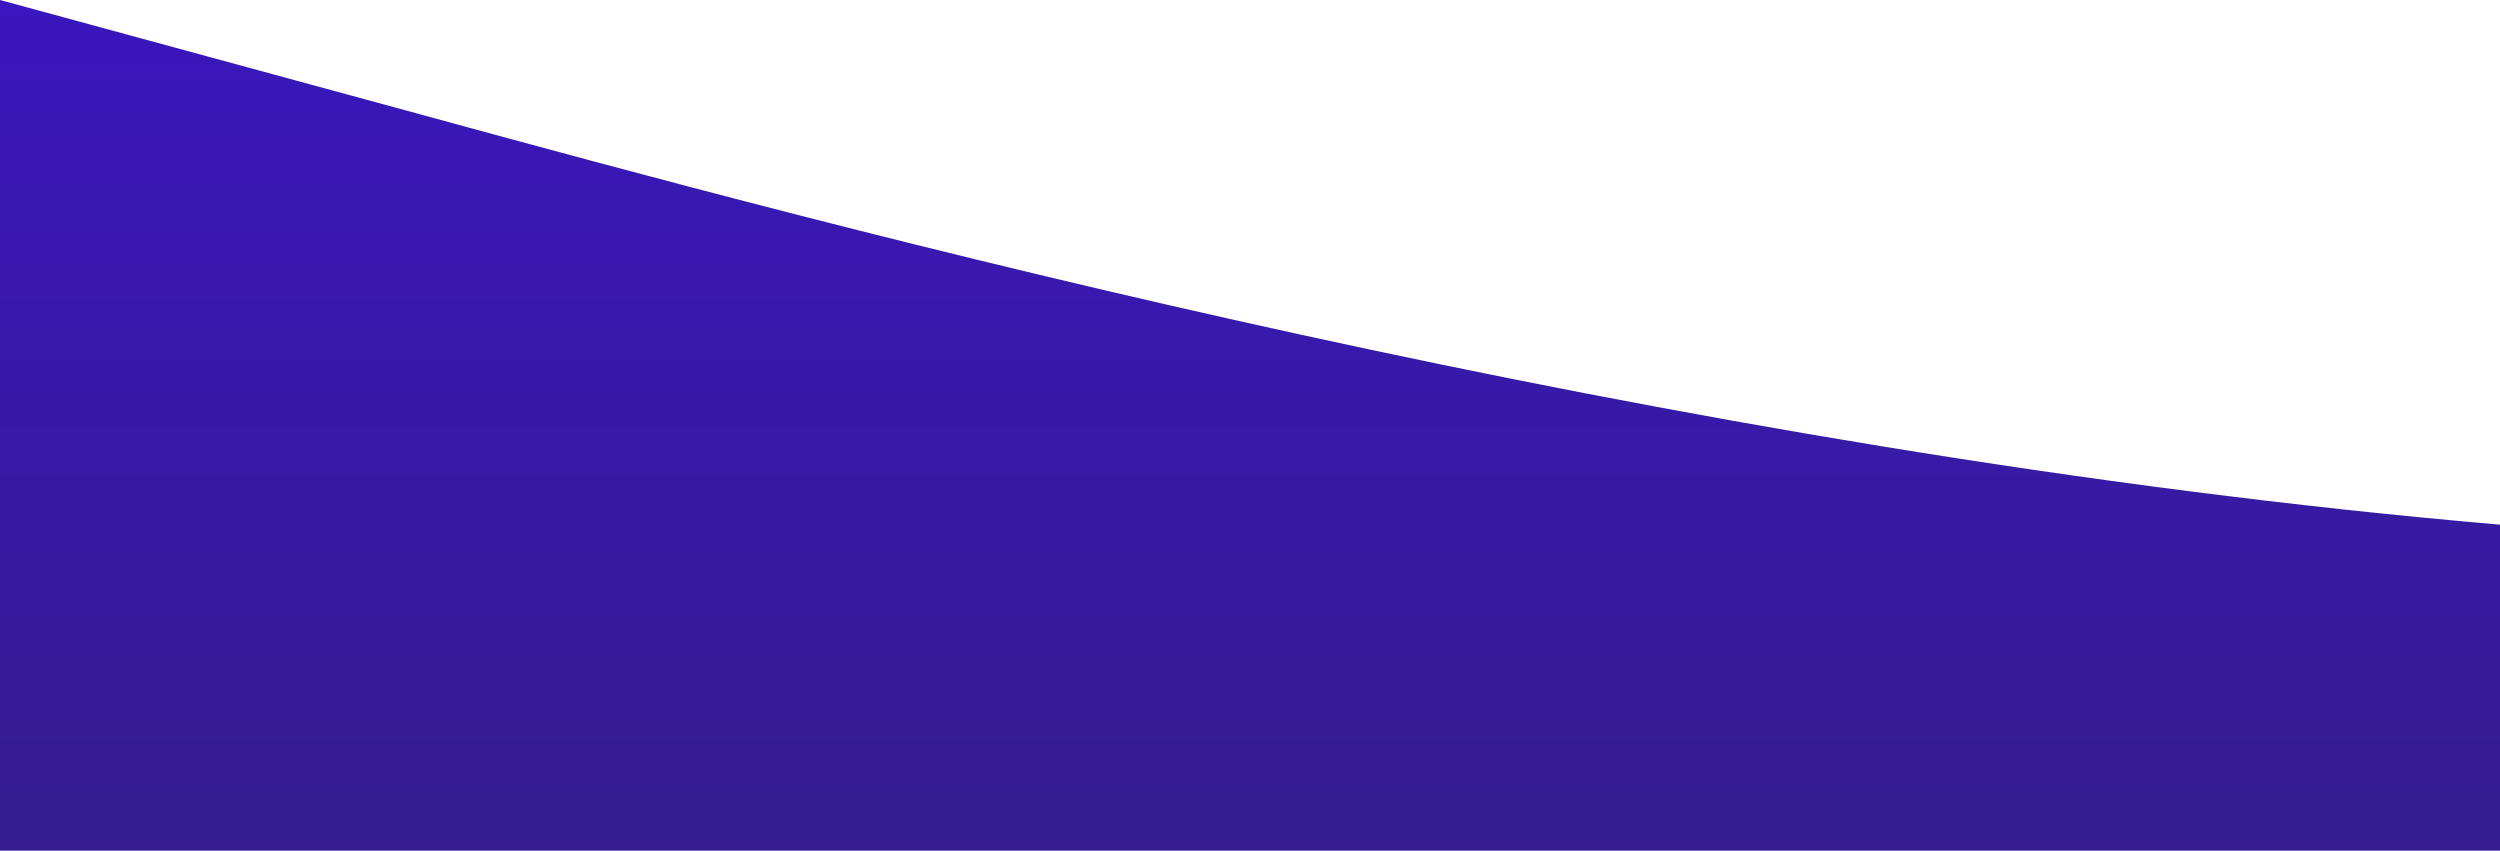 <svg id="wave" style="transform:rotate(0deg); transition: 0.3s" viewBox="0 0 1440 490" version="1.1" xmlns="http://www.w3.org/2000/svg"><defs><linearGradient id="sw-gradient-0" x1="0" x2="0" y1="1" y2="0"><stop stop-color="rgba(53, 29, 145, 1)" offset="0%"></stop><stop stop-color="rgba(56.866, 21.975, 189.293, 1)" offset="100%"></stop></linearGradient></defs><path style="transform:translate(0, 0px); opacity:1" fill="url(#sw-gradient-0)" d="M0,0L240,65.3C480,131,960,261,1440,302.2C1920,343,2400,294,2880,294C3360,294,3840,343,4320,359.3C4800,376,5280,359,5760,326.7C6240,294,6720,245,7200,253.2C7680,261,8160,327,8640,294C9120,261,9600,131,10080,81.7C10560,33,11040,65,11520,65.3C12000,65,12480,33,12960,73.5C13440,114,13920,229,14400,302.2C14880,376,15360,408,15840,359.3C16320,310,16800,180,17280,106.2C17760,33,18240,16,18720,32.7C19200,49,19680,98,20160,98C20640,98,21120,49,21600,32.7C22080,16,22560,33,23040,40.8C23520,49,24000,49,24480,57.2C24960,65,25440,82,25920,114.3C26400,147,26880,196,27360,245C27840,294,28320,343,28800,334.8C29280,327,29760,261,30240,269.5C30720,278,31200,359,31680,367.5C32160,376,32640,310,33120,253.2C33600,196,34080,147,34320,122.5L34560,98L34560,490L34320,490C34080,490,33600,490,33120,490C32640,490,32160,490,31680,490C31200,490,30720,490,30240,490C29760,490,29280,490,28800,490C28320,490,27840,490,27360,490C26880,490,26400,490,25920,490C25440,490,24960,490,24480,490C24000,490,23520,490,23040,490C22560,490,22080,490,21600,490C21120,490,20640,490,20160,490C19680,490,19200,490,18720,490C18240,490,17760,490,17280,490C16800,490,16320,490,15840,490C15360,490,14880,490,14400,490C13920,490,13440,490,12960,490C12480,490,12000,490,11520,490C11040,490,10560,490,10080,490C9600,490,9120,490,8640,490C8160,490,7680,490,7200,490C6720,490,6240,490,5760,490C5280,490,4800,490,4320,490C3840,490,3360,490,2880,490C2400,490,1920,490,1440,490C960,490,480,490,240,490L0,490Z"></path></svg>